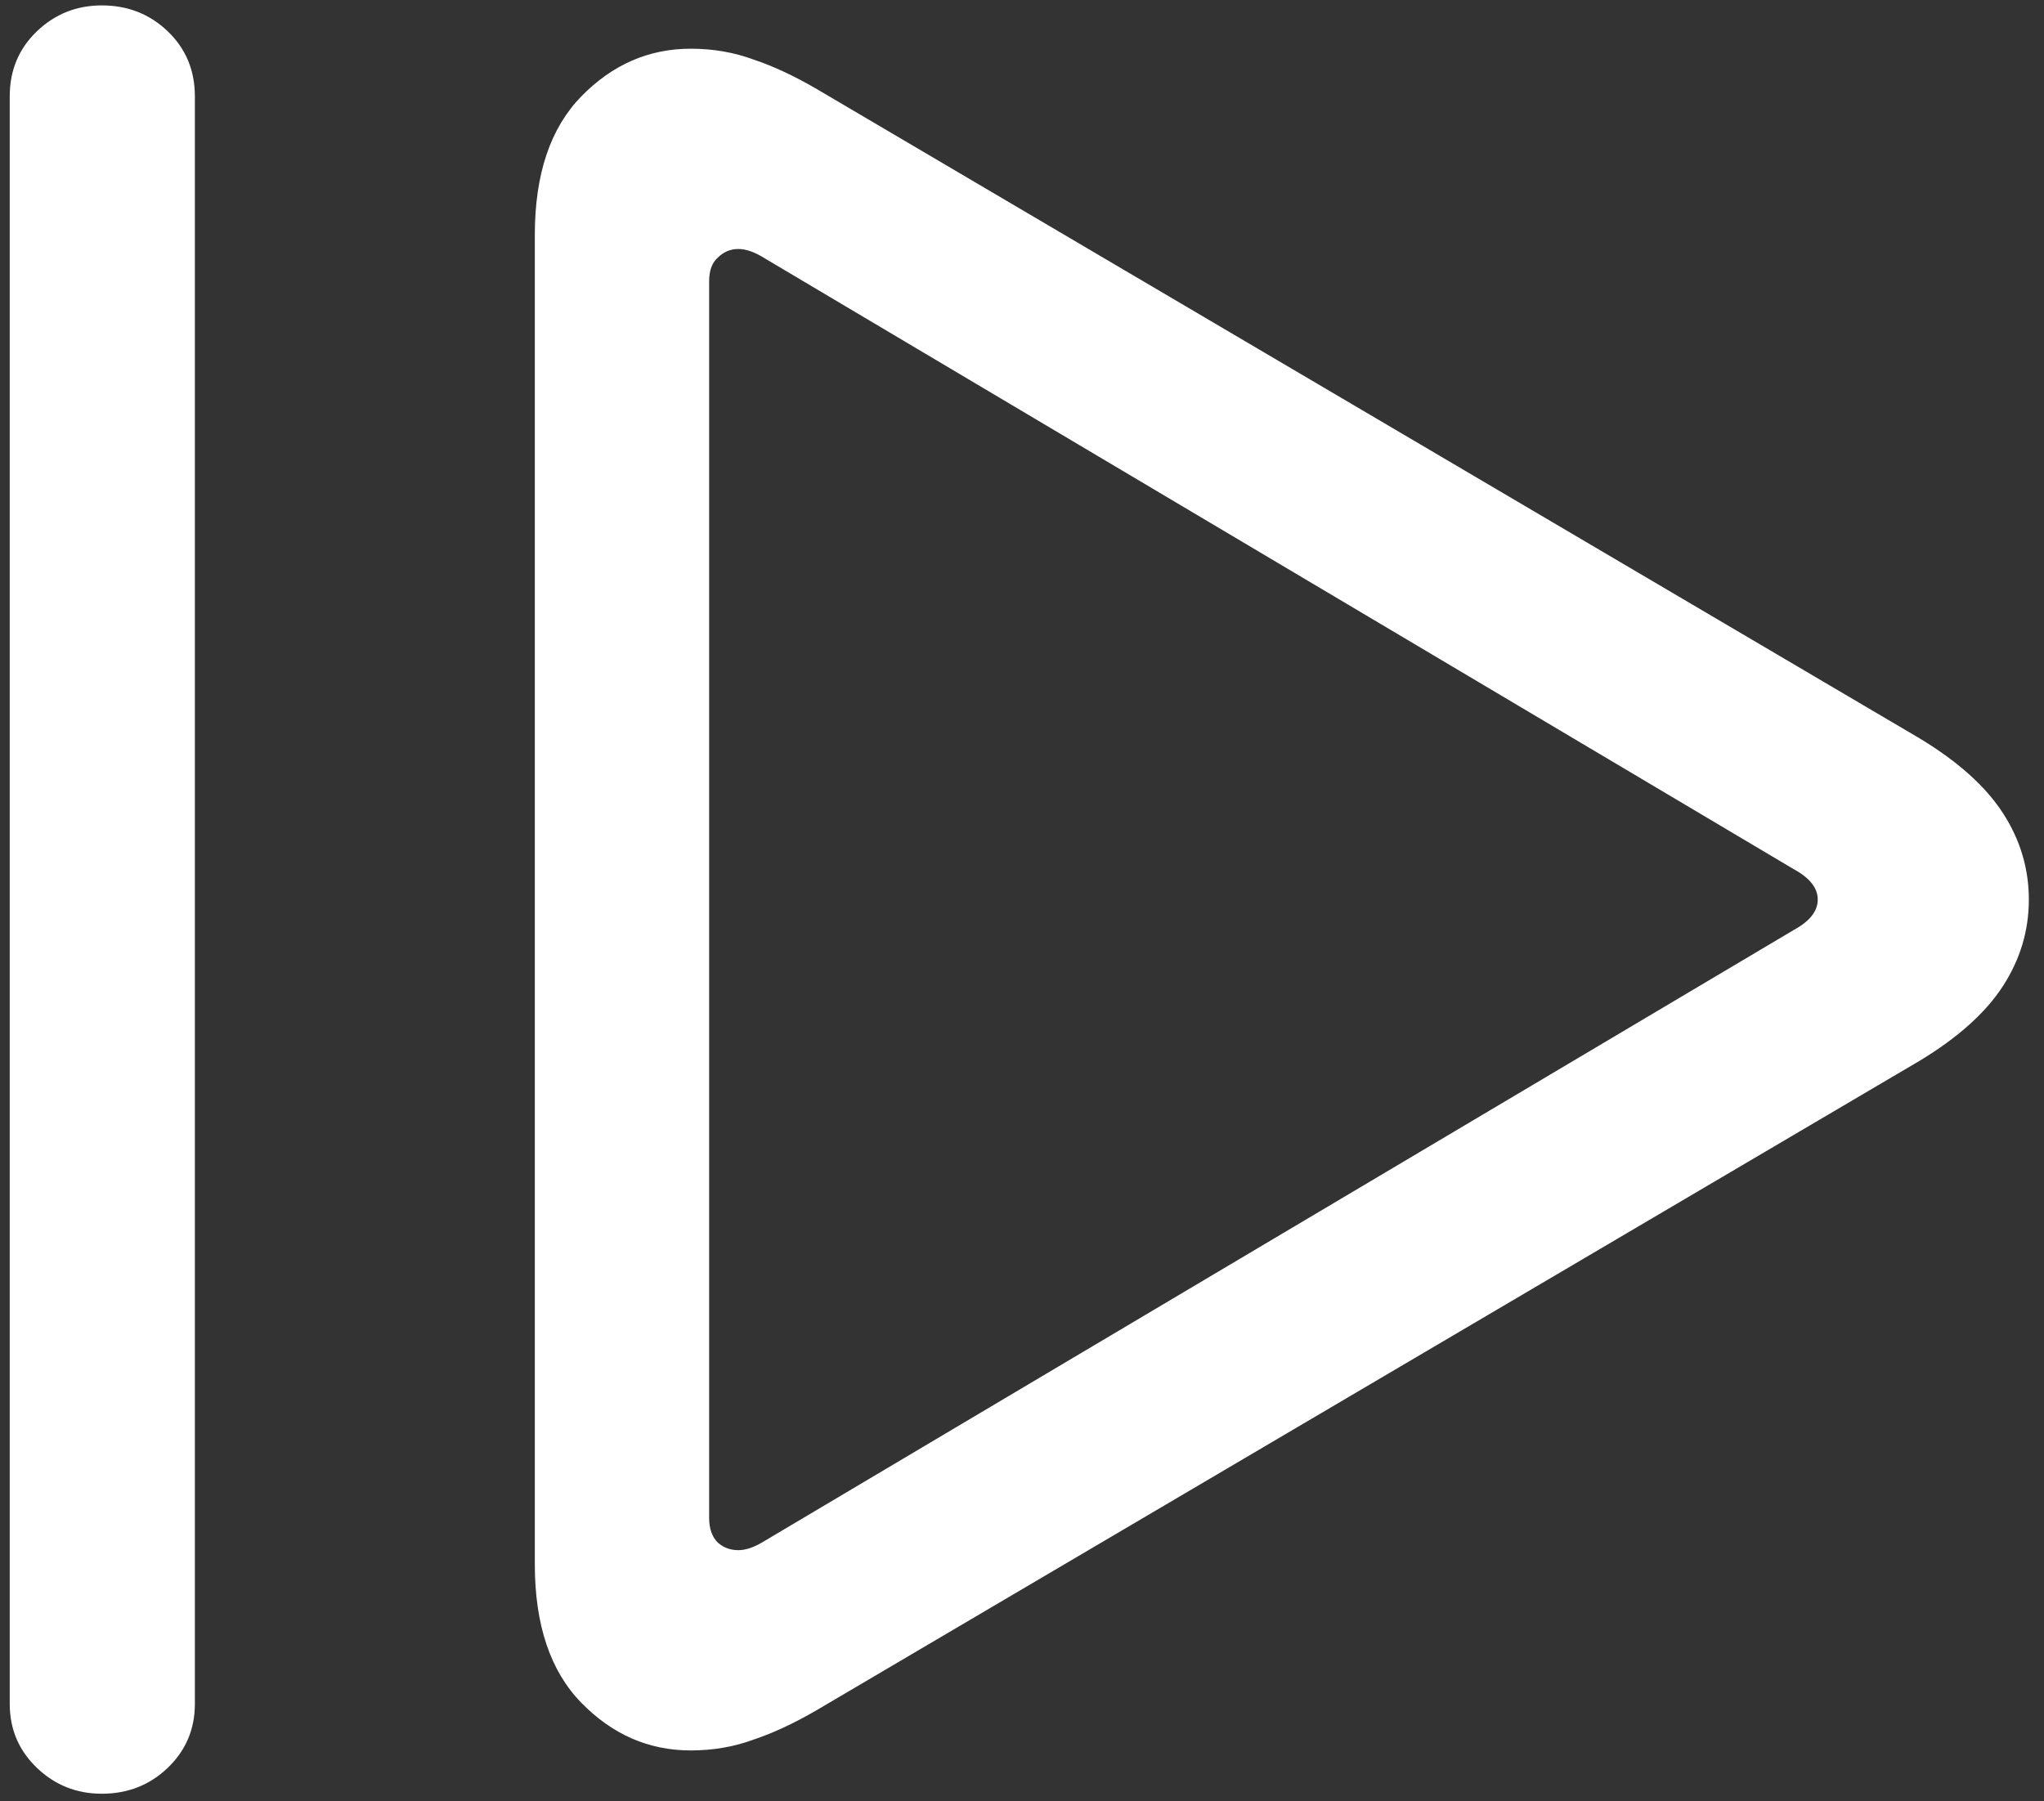 <svg width="118" height="104" viewBox="0 0 118 104" fill="none" xmlns="http://www.w3.org/2000/svg">
<rect x="0" y="0" width="118" height="104" fill="#333333" stroke="none"/>
<path d="M5.875 103.562C7.375 103.562 8.646 103.062 9.688 102.062C10.729 101.062 11.25 99.833 11.25 98.375V5.562C11.25 4.062 10.729 2.812 9.688 1.812C8.646 0.812 7.375 0.312 5.875 0.312C4.417 0.312 3.167 0.812 2.125 1.812C1.083 2.812 0.562 4.062 0.562 5.562V98.375C0.562 99.833 1.083 101.062 2.125 102.062C3.167 103.062 4.417 103.562 5.875 103.562ZM39.875 101.062C41.167 101.062 42.375 100.854 43.5 100.438C44.625 100.062 45.833 99.5 47.125 98.75L110.812 61.25C113.021 59.917 114.625 58.479 115.625 56.938C116.625 55.396 117.125 53.729 117.125 51.938C117.125 50.146 116.625 48.479 115.625 46.938C114.625 45.396 113.021 43.958 110.812 42.625L47.125 5.125C45.833 4.375 44.625 3.812 43.5 3.438C42.375 3.021 41.167 2.812 39.875 2.812C37.458 2.812 35.354 3.729 33.562 5.562C31.771 7.396 30.875 10.062 30.875 13.562V90.312C30.875 93.812 31.771 96.479 33.562 98.312C35.354 100.146 37.458 101.062 39.875 101.062ZM42.625 89.5C42.167 89.5 41.771 89.354 41.438 89.062C41.104 88.729 40.938 88.25 40.938 87.625V16.25C40.938 15.625 41.104 15.167 41.438 14.875C41.771 14.542 42.167 14.375 42.625 14.375C42.833 14.375 43.062 14.417 43.312 14.5C43.562 14.583 43.854 14.729 44.188 14.938L103.562 50.188C104.479 50.688 104.938 51.271 104.938 51.938C104.938 52.604 104.479 53.188 103.562 53.688L44.188 88.938C43.854 89.146 43.562 89.292 43.312 89.375C43.062 89.458 42.833 89.5 42.625 89.5Z" fill="white"/>
</svg>
